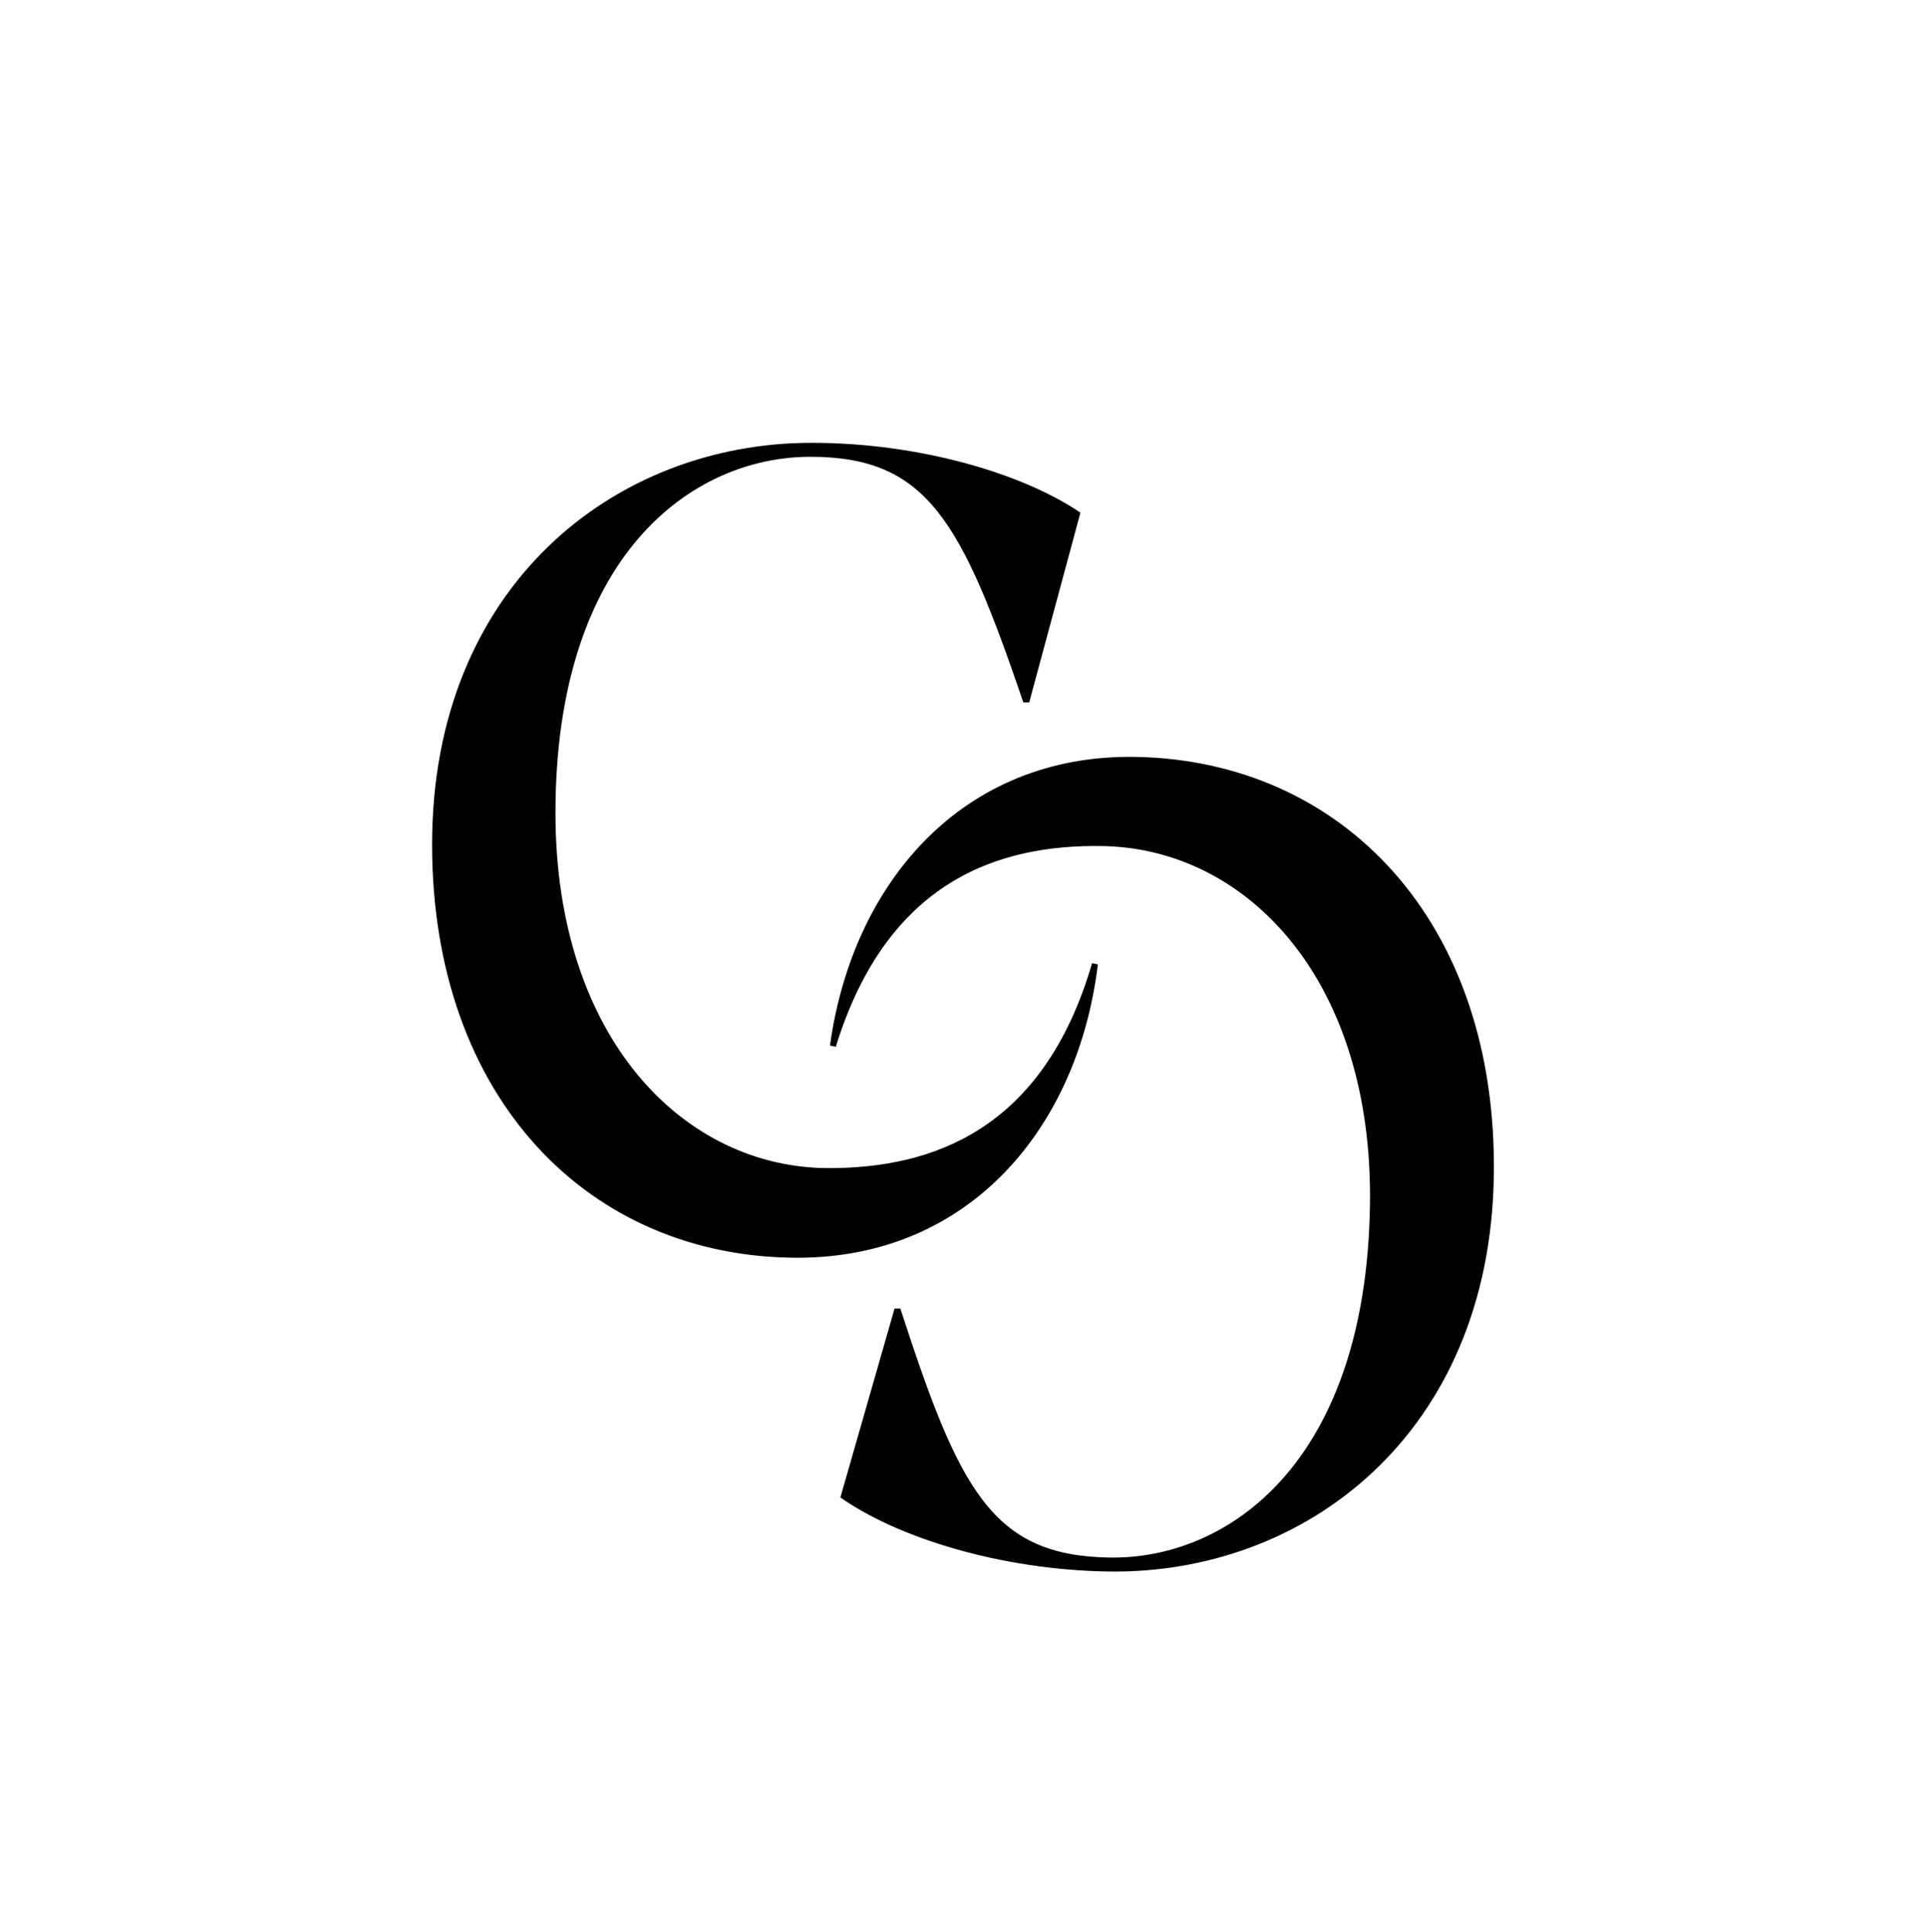 <svg width="447" height="448" viewBox="0 0 447 448" fill="none" xmlns="http://www.w3.org/2000/svg">
<g clip-path="url(#clip0_202_31)">
<path d="M185.01 291.7C136.95 291.7 100.23 254.98 100.23 195.85C100.23 135.91 142.62 102.7 188.25 102.7C213.09 102.7 237.12 109.72 250.62 118.9L238.74 162.91H237.39C223.08 121.06 215.25 105.94 187.98 105.94C160.44 105.94 128.85 128.89 128.85 188.56C128.85 240.67 158.55 270.91 192.3 270.91C216.06 270.91 241.98 262.27 253.32 223.39L254.67 223.66C250.08 261.46 224.97 291.7 185.01 291.7Z" fill="black"/>
<path d="M263.249 175.542C311.303 176.295 347.444 213.585 346.518 272.708C345.58 332.64 302.675 365.183 257.051 364.469C232.214 364.08 208.297 356.684 194.942 347.294L207.509 303.476L208.859 303.497C222.512 345.566 230.105 360.806 257.371 361.233C284.908 361.664 316.853 339.212 317.787 279.549C318.603 227.445 289.38 196.744 255.634 196.216C231.877 195.844 205.825 204.077 193.878 242.775L192.532 242.484C197.713 204.76 223.294 174.917 263.249 175.542Z" fill="black"/>
</g>
<defs>
<clipPath id="clip0_202_31">
<rect width="447" height="448" fill="white"/>
</clipPath>
</defs>
</svg>
